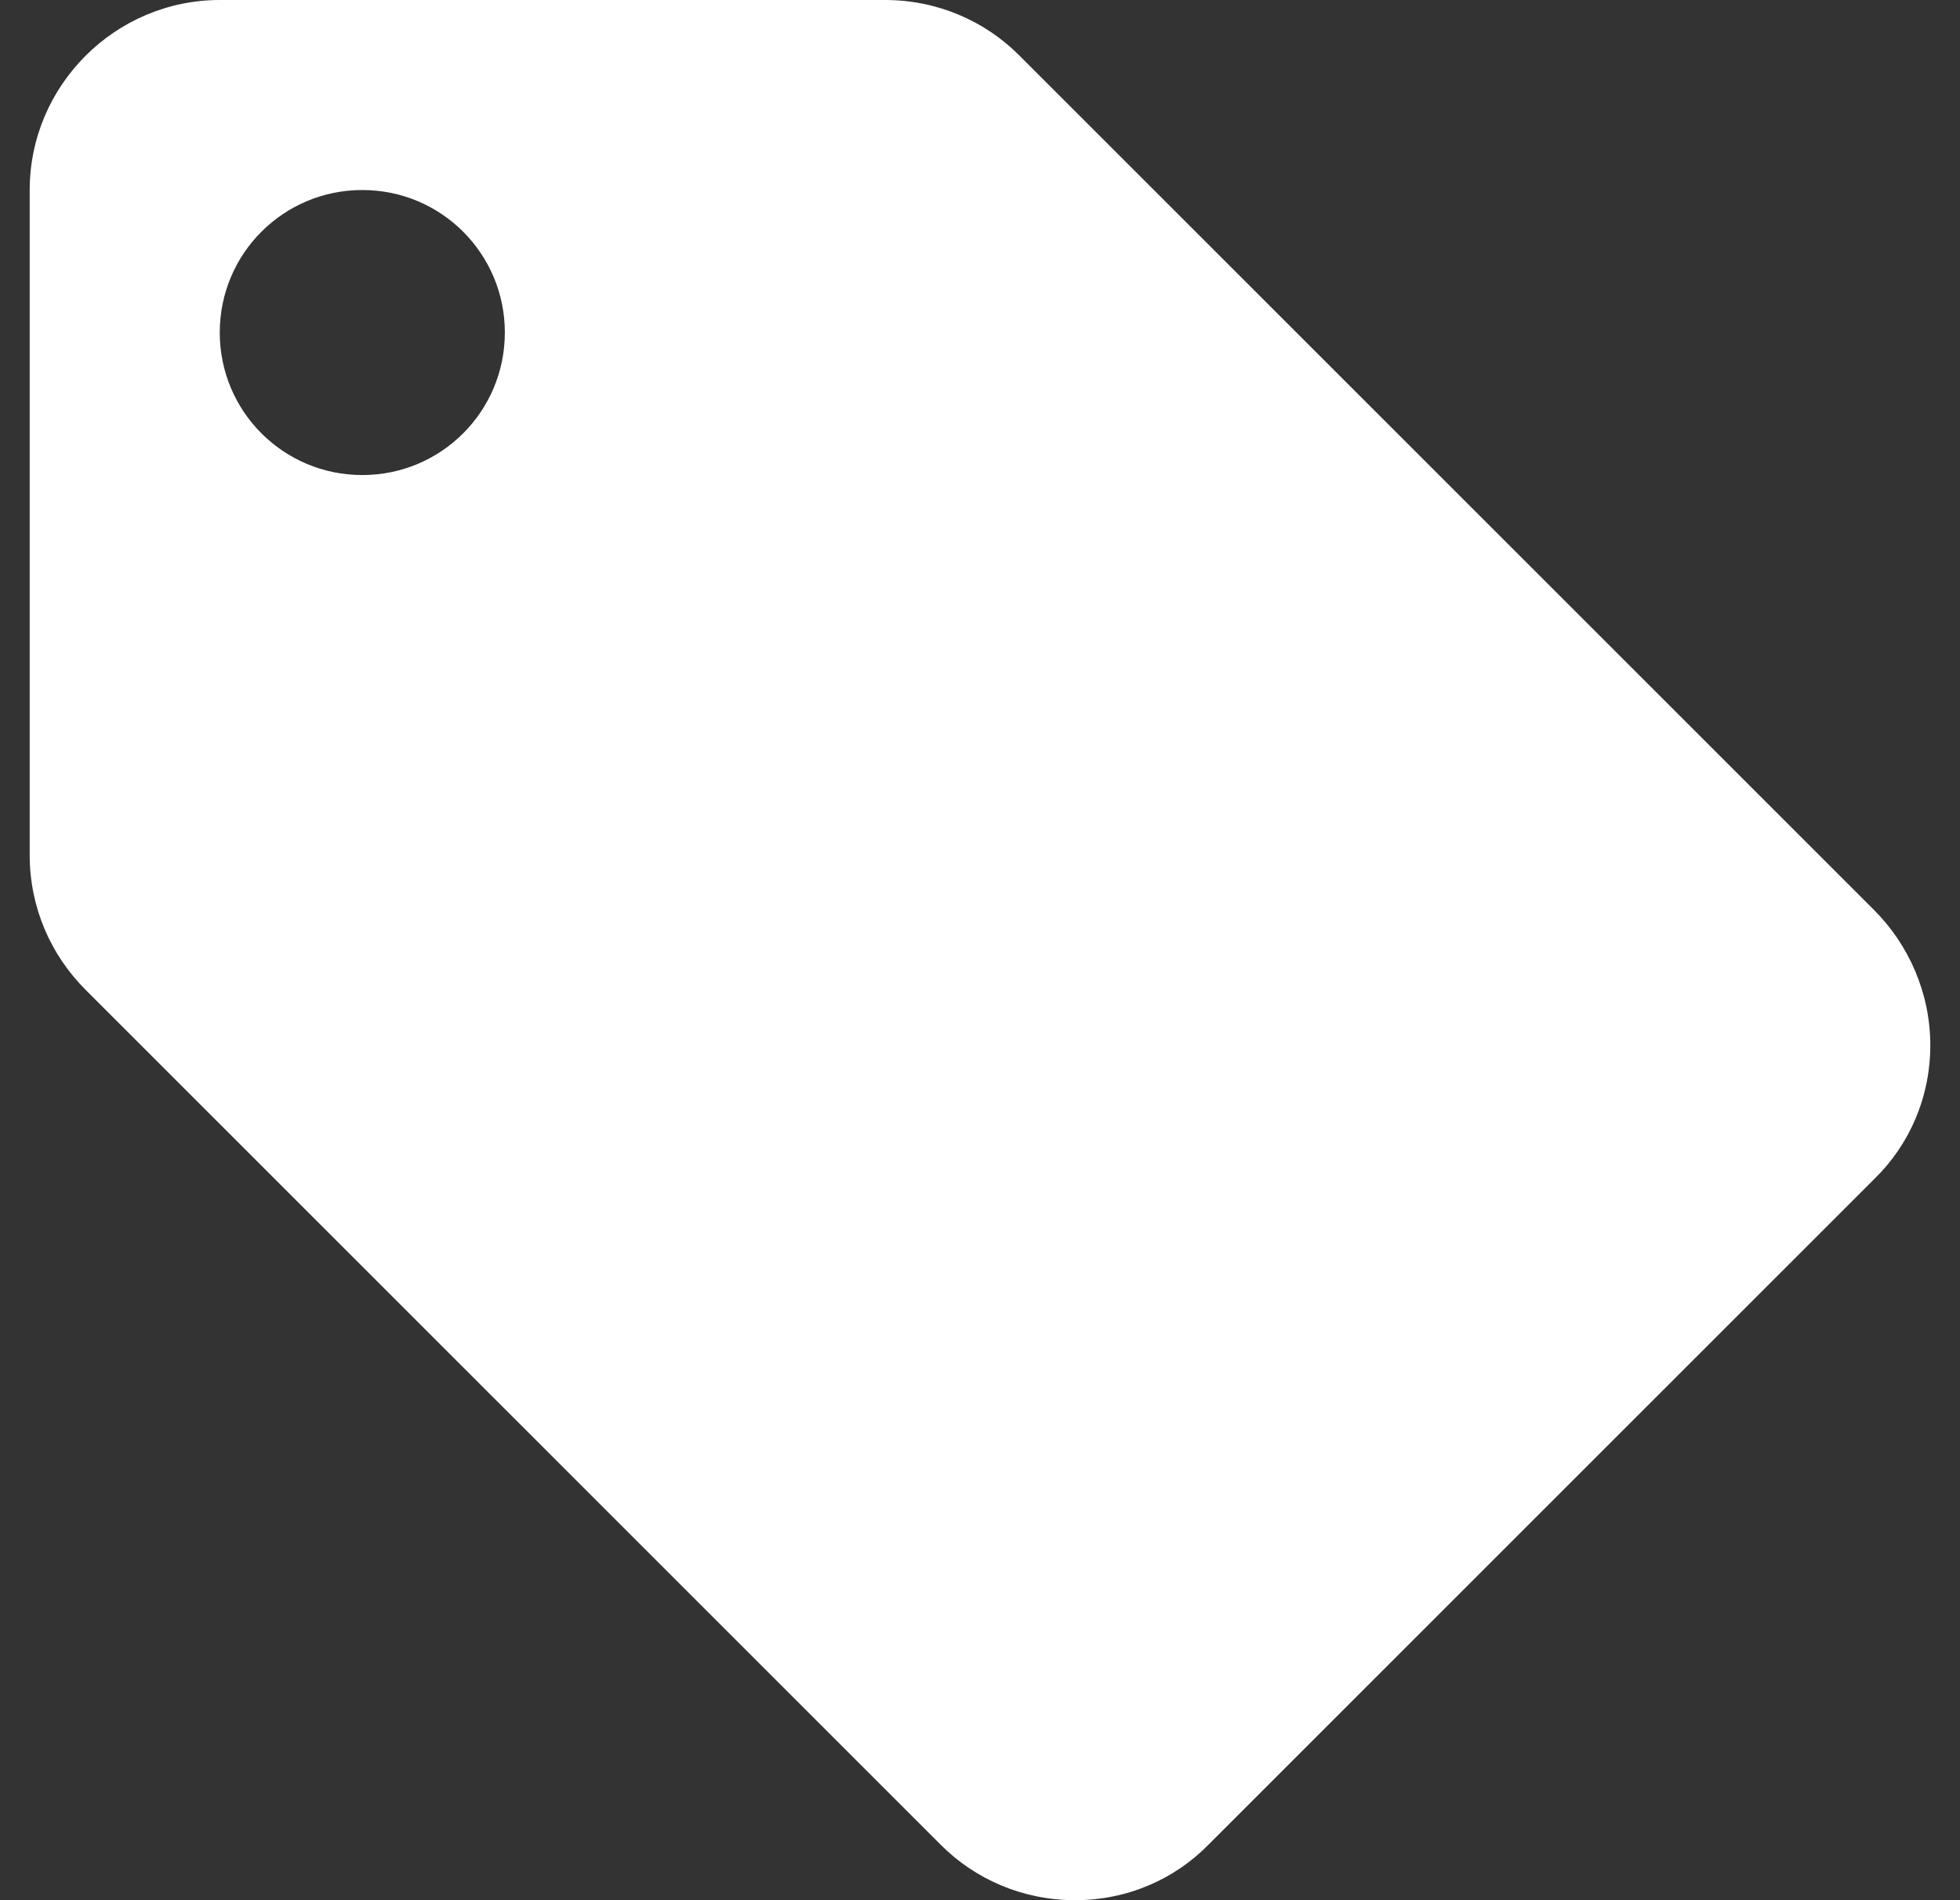 <svg width="33" height="32" viewBox="0 0 33 32" fill="none" xmlns="http://www.w3.org/2000/svg">
<rect x="0" y="0" width="33" height="32" fill="#333333" stroke="none"/>
<path d="M31.556 15.328L17.156 0.928C16.58 0.352 15.78 0 14.9 0H3.7C1.94 0 0.5 1.44 0.5 3.2V14.4C0.5 15.28 0.852 16.08 1.444 16.672L15.844 31.072C16.42 31.648 17.22 32 18.1 32C18.98 32 19.78 31.648 20.356 31.056L31.556 19.856C32.148 19.28 32.5 18.48 32.5 17.6C32.5 16.72 32.132 15.904 31.556 15.328ZM6.1 8C4.772 8 3.7 6.928 3.7 5.6C3.7 4.272 4.772 3.2 6.1 3.2C7.428 3.2 8.5 4.272 8.5 5.6C8.5 6.928 7.428 8 6.1 8Z" fill="white"/>
</svg>
